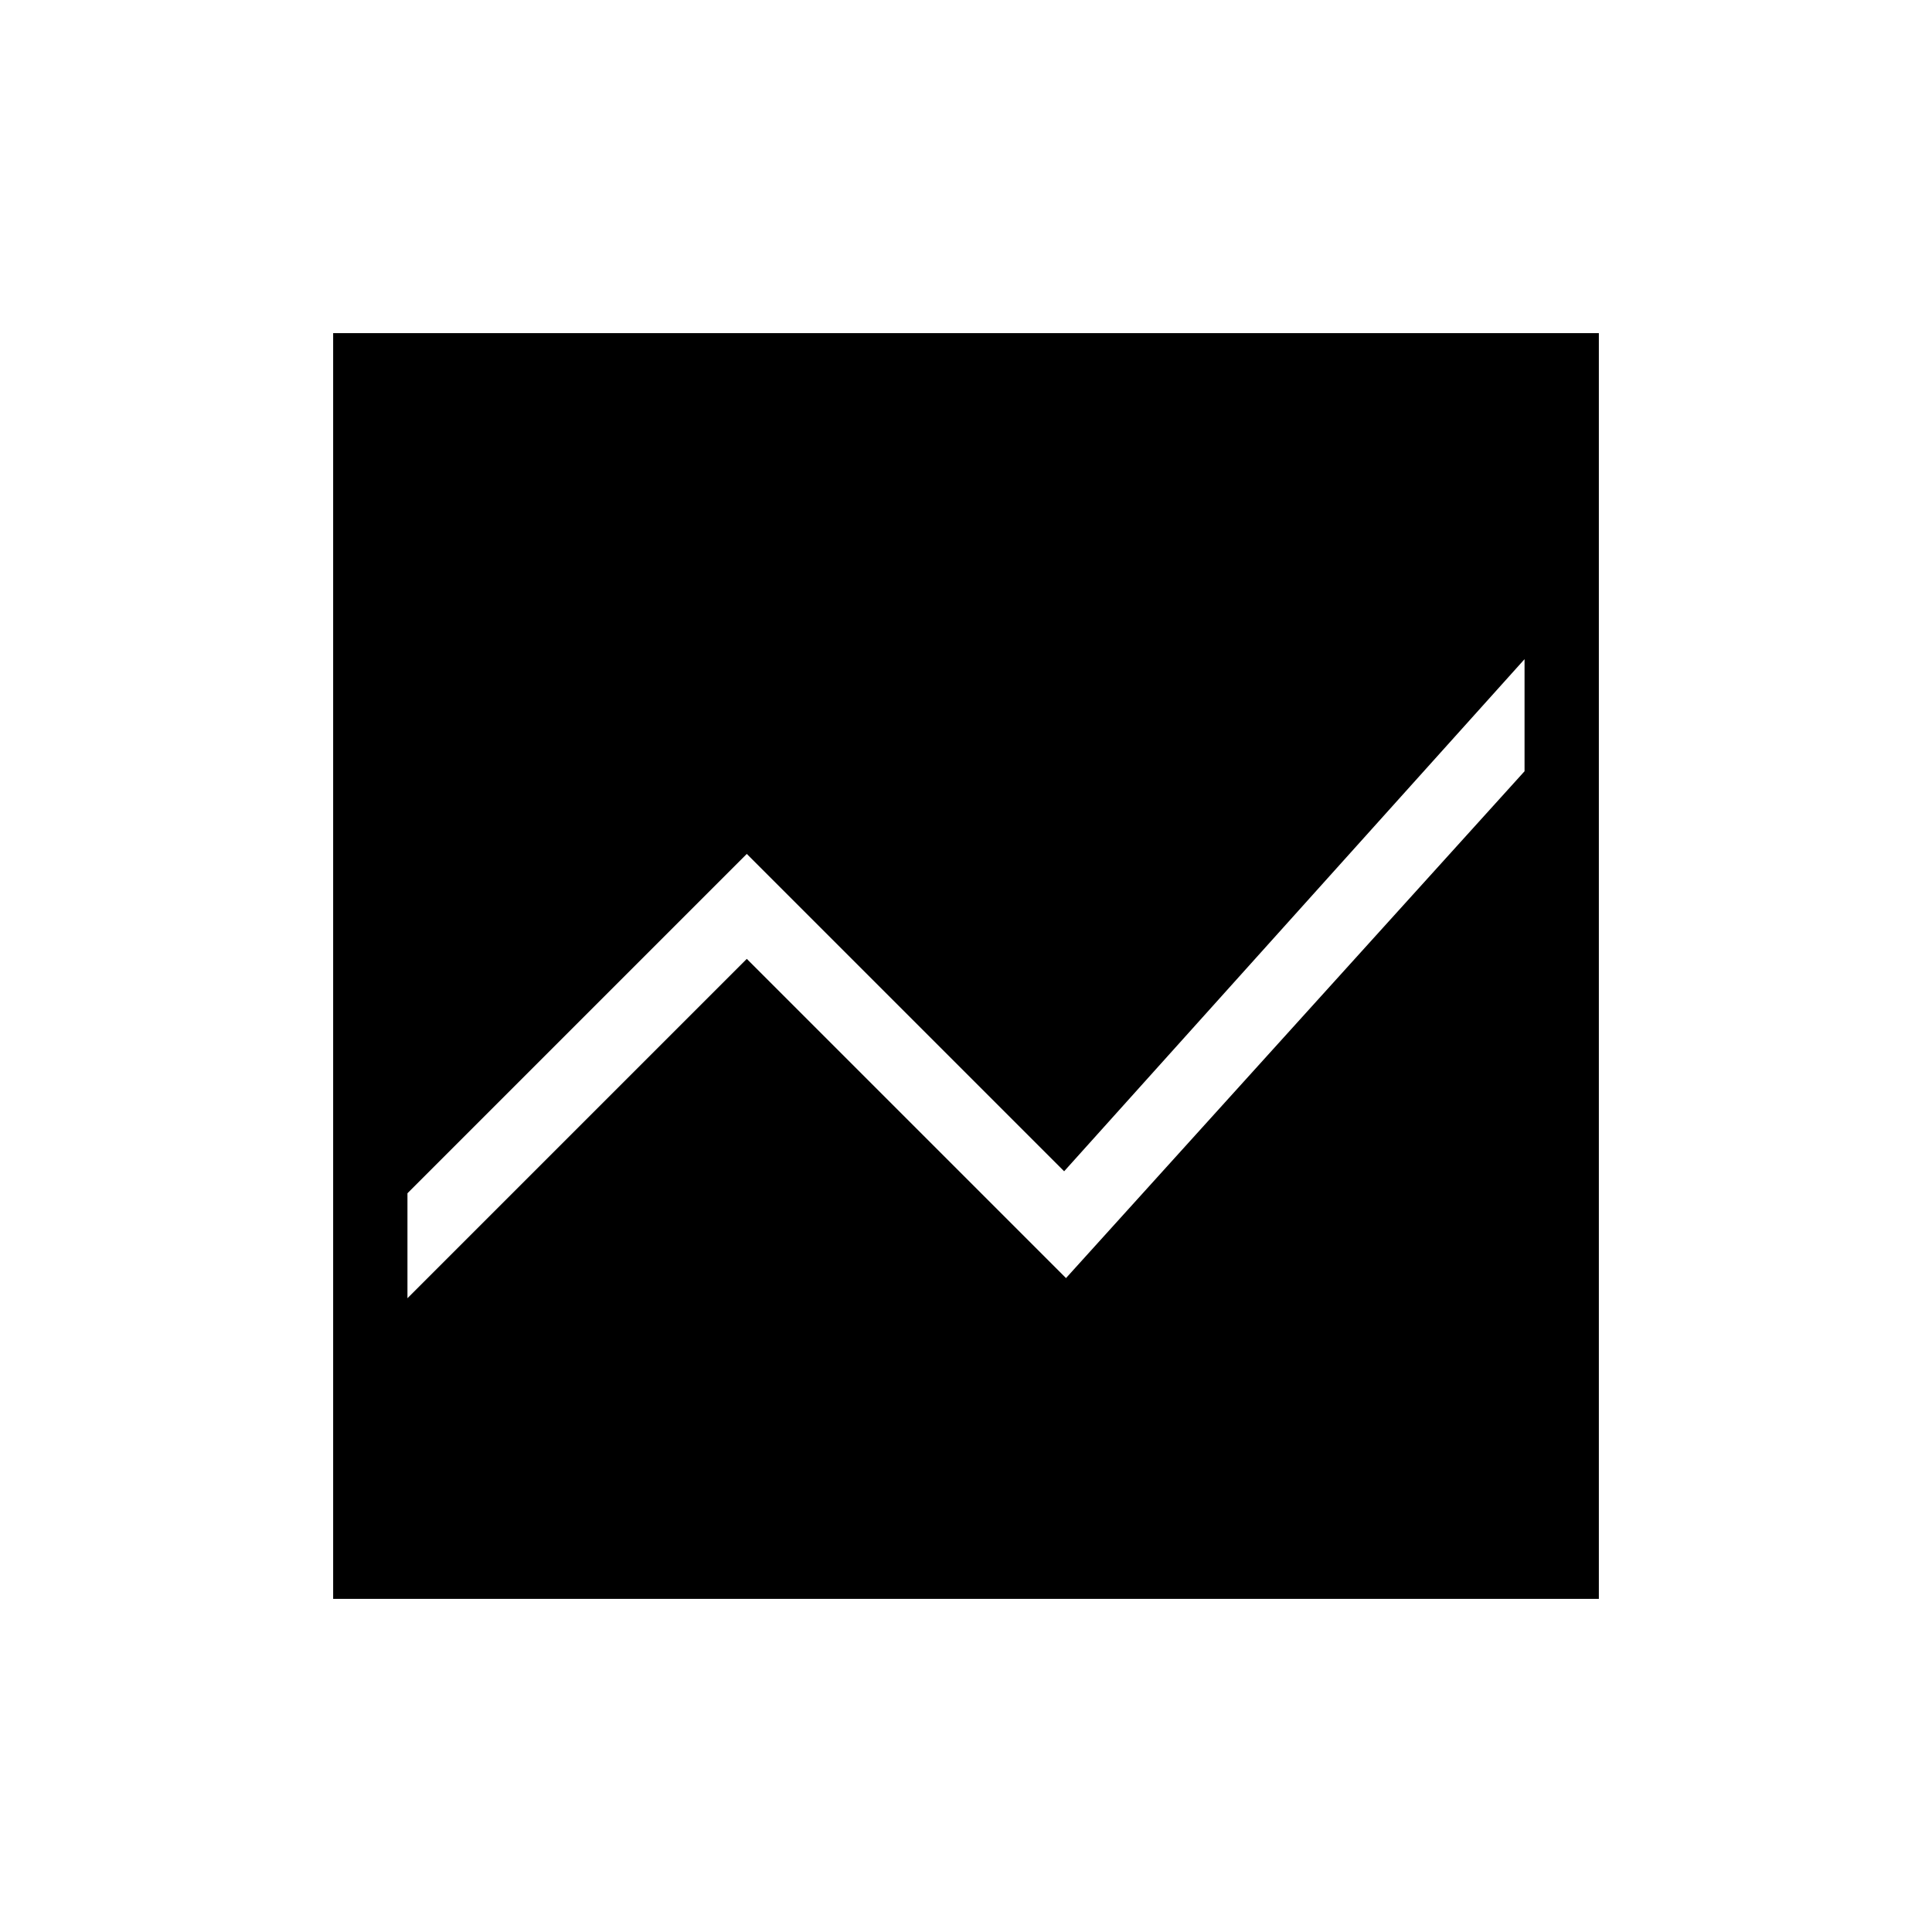 <svg xmlns="http://www.w3.org/2000/svg" height="24" viewBox="0 -960 960 960" width="24"><path d="M165.538-165.538v-628.924h628.924v628.924H165.538Zm592-466.924L528.769-378 371.077-535.692 202.462-367.077v52.154l168.615-168.615 158.615 158.615 227.846-251.846v-55.693Z"/></svg>